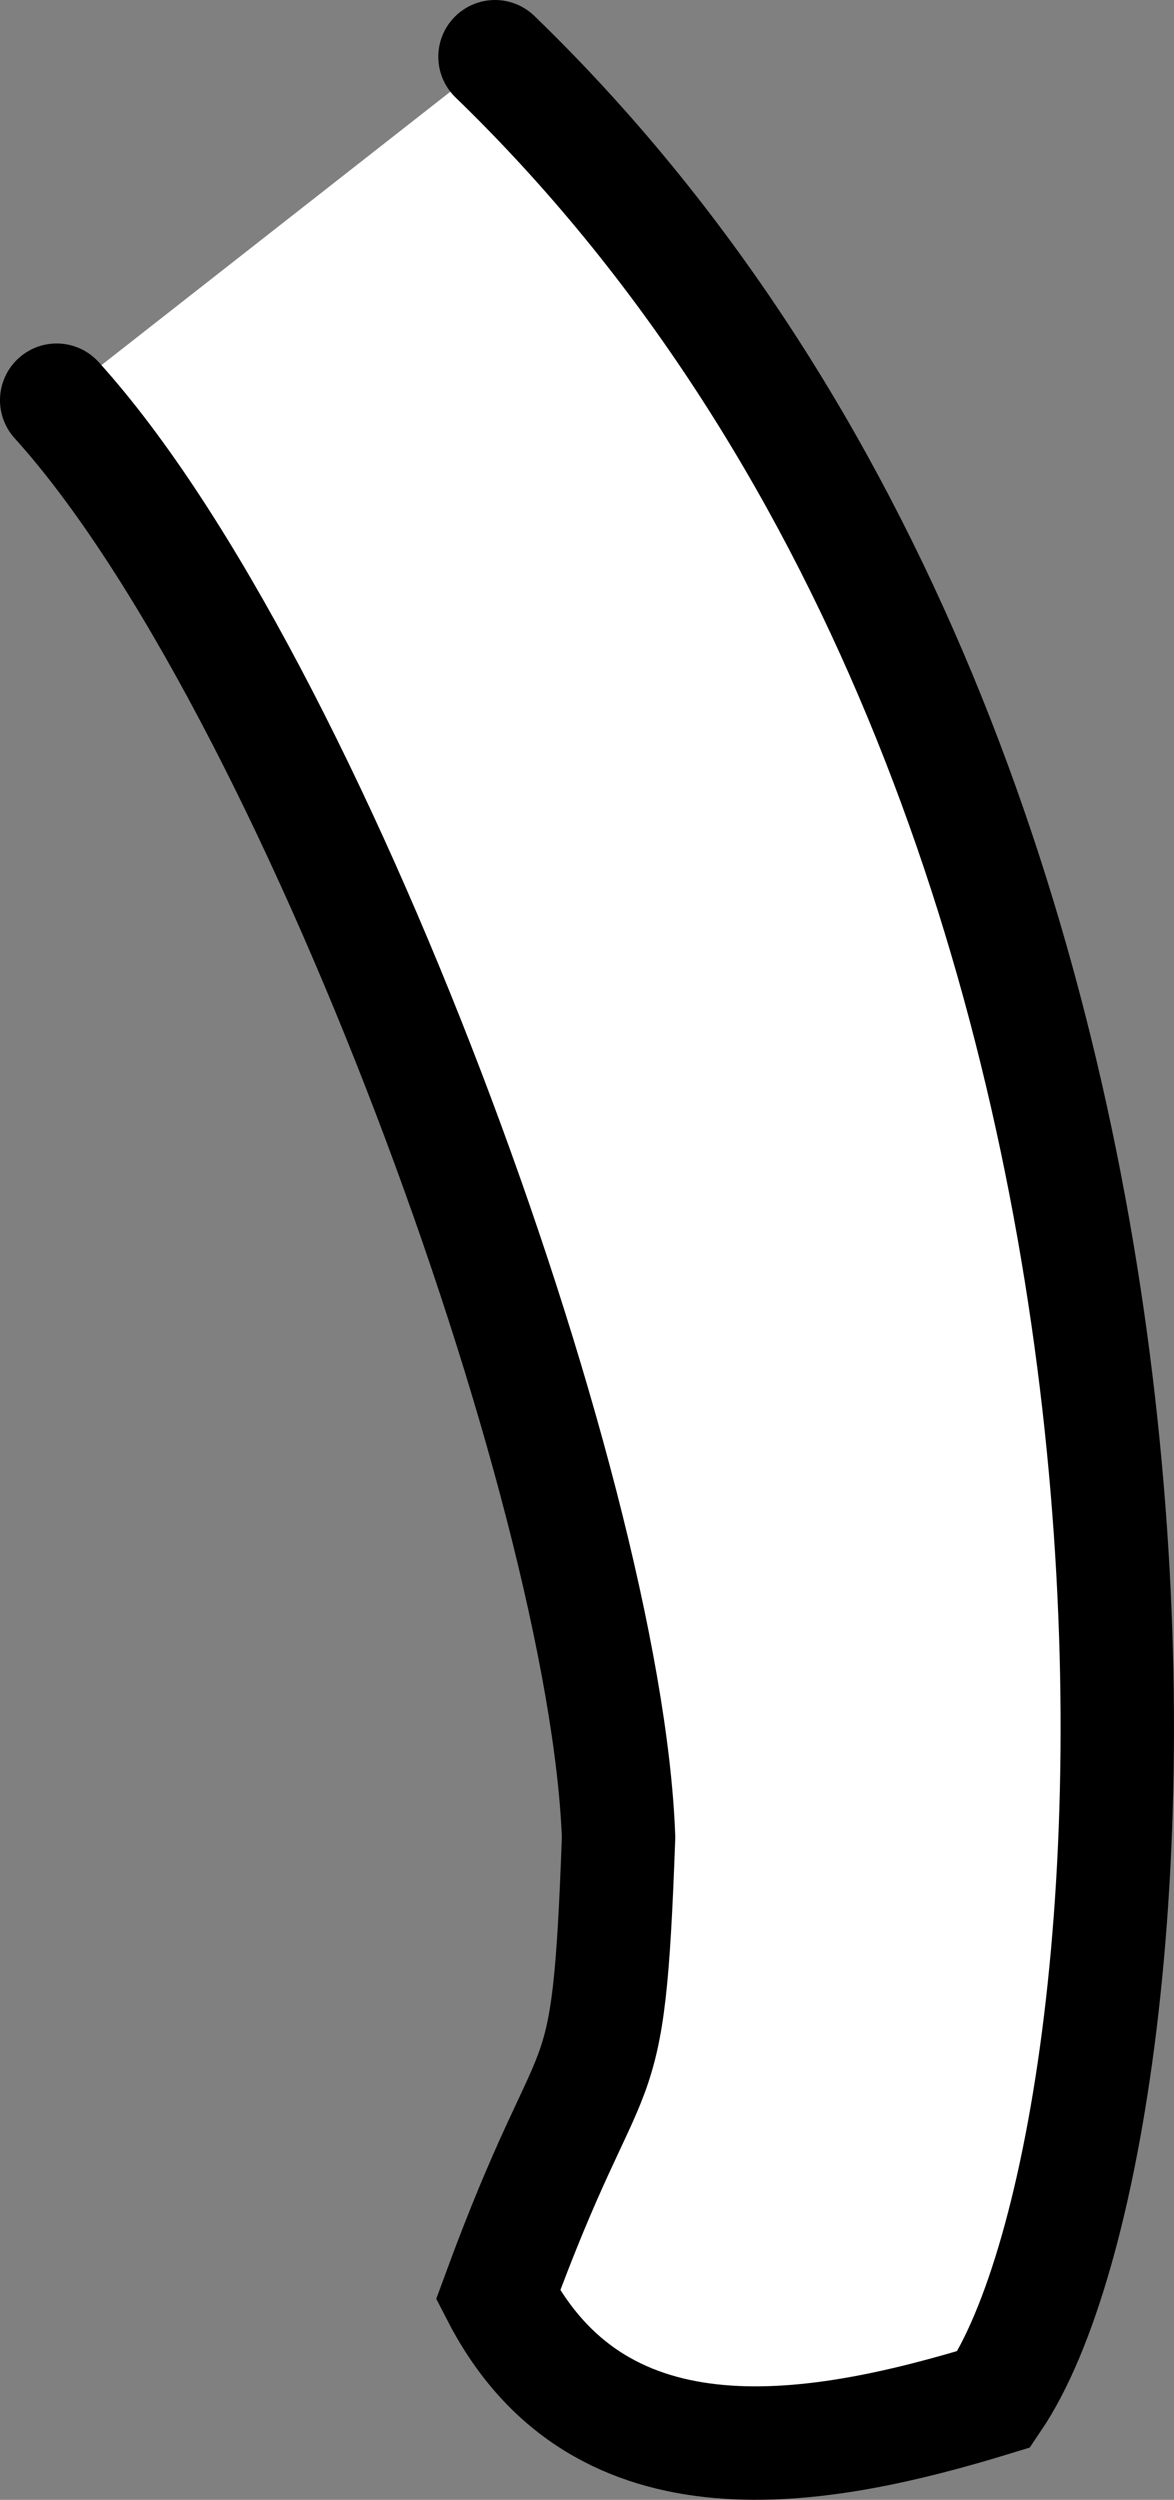 <?xml version="1.0" encoding="UTF-8" standalone="no"?>
<!-- Created with Inkscape (http://www.inkscape.org/) -->

<svg
   width="39.137"
   height="83.294"
   viewBox="0 0 10.355 22.038"
   version="1.1"
   id="svg1"
   xml:space="preserve"
   xmlns="http://www.w3.org/2000/svg"
   xmlns:svg="http://www.w3.org/2000/svg"><rect x="0" y="0" width="10.355" height="22.038" fill="#808080" stroke="none"/><defs
     id="defs1" /><g
     id="Hime"
     transform="translate(343.058,264.386)"
     style="display:inline"><g
       id="g24"
       style="display:inline;fill:#ffffff;fill-opacity:1"><path
         style="display:inline;fill:#ffffff;fill-opacity:1;stroke:#000000;stroke-width:1;stroke-linecap:round;stroke-linejoin:miter;stroke-dasharray:none;stroke-dashoffset:0;stroke-opacity:1;paint-order:normal"
         d="m -342.558,-260.858 c 2.247,2.482 4.843,9.568 4.956,12.669 -0.092,2.547 -0.193,1.663 -1.063,4.035 0.904,1.751 2.842,1.388 4.374,0.919 1.615,-2.393 2.314,-14.154 -4.401,-20.651"
         id="path23" /></g></g></svg>
